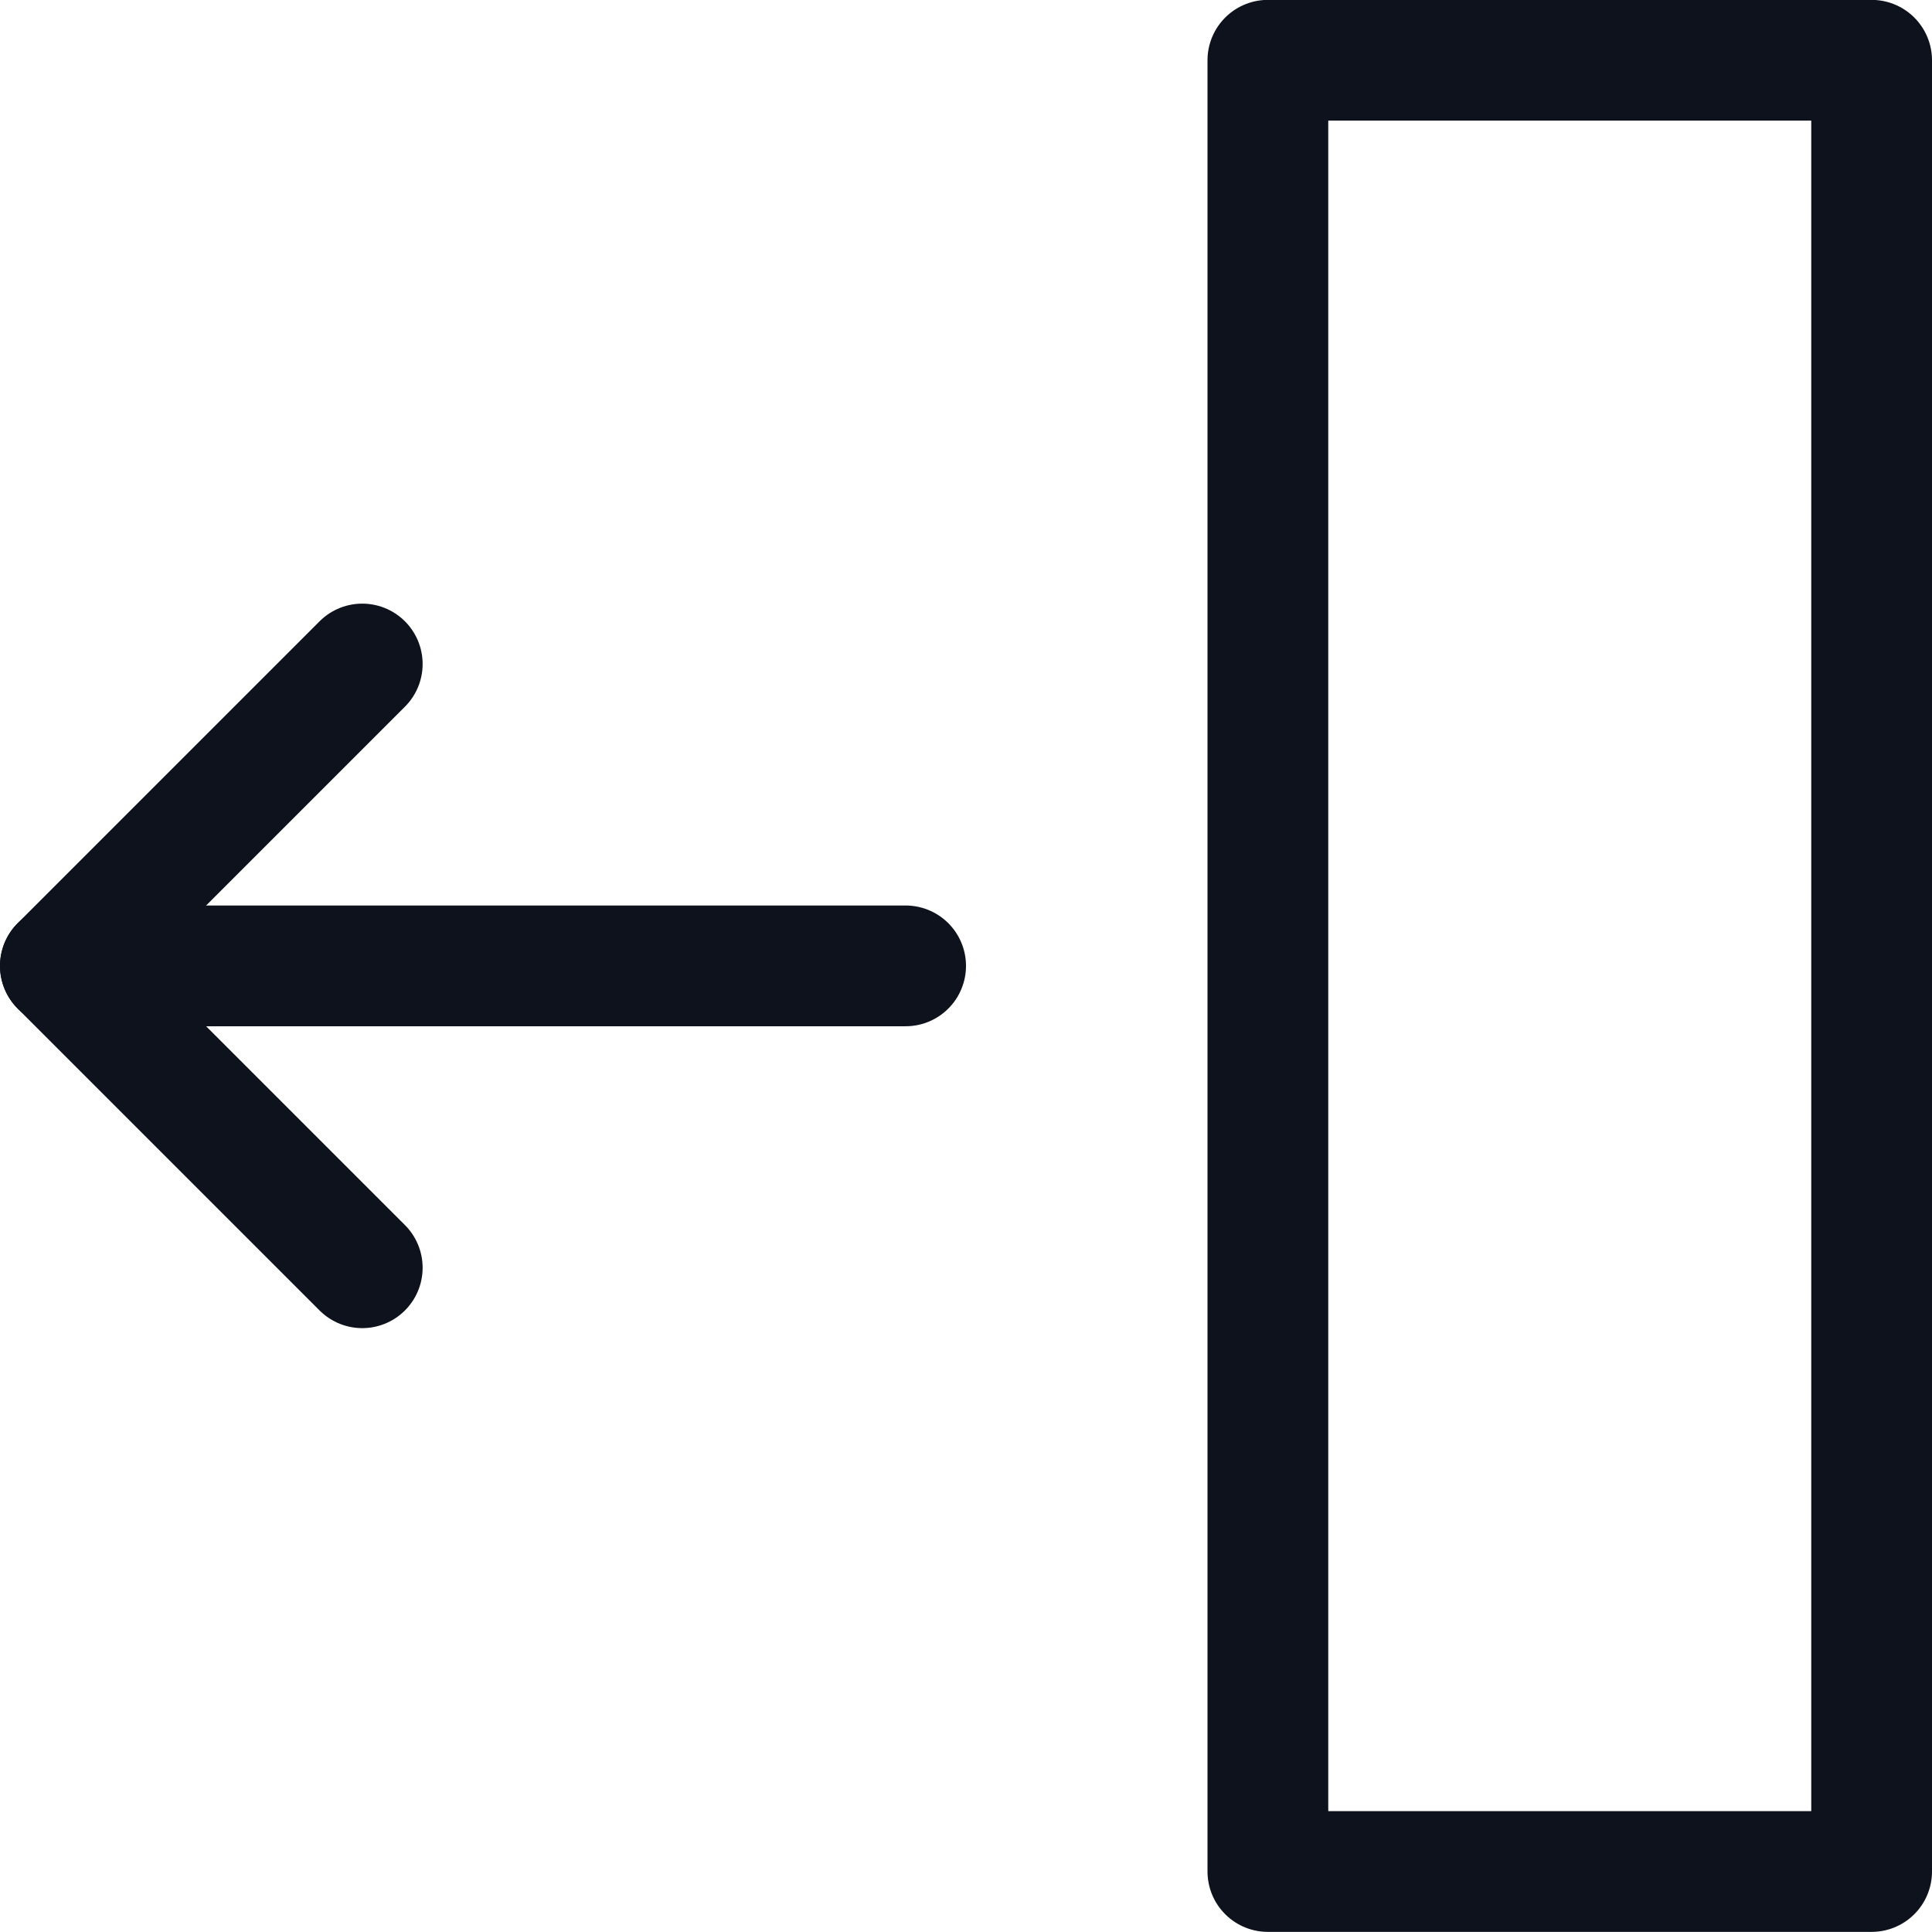 <svg width="16" height="16" viewBox="0 0 16 16" fill="none" xmlns="http://www.w3.org/2000/svg">
<g clip-path="url(#clip0_1_3121)">
<path d="M0.5 7.999H7.5" stroke="#0D121C" stroke-linecap="round" stroke-linejoin="round"/>
<path d="M3 5.499L0.5 7.999L3 10.499" stroke="#0D121C" stroke-linecap="round" stroke-linejoin="round"/>
<path d="M10.5 0.499H15.5V15.499H10.5V0.499Z" stroke="#0D121C" stroke-linecap="round" stroke-linejoin="round"/>
</g>
<defs>
<clipPath id="clip0_1_3121">
<rect width="16" height="16" fill="white"/>
</clipPath>
</defs>
</svg>
